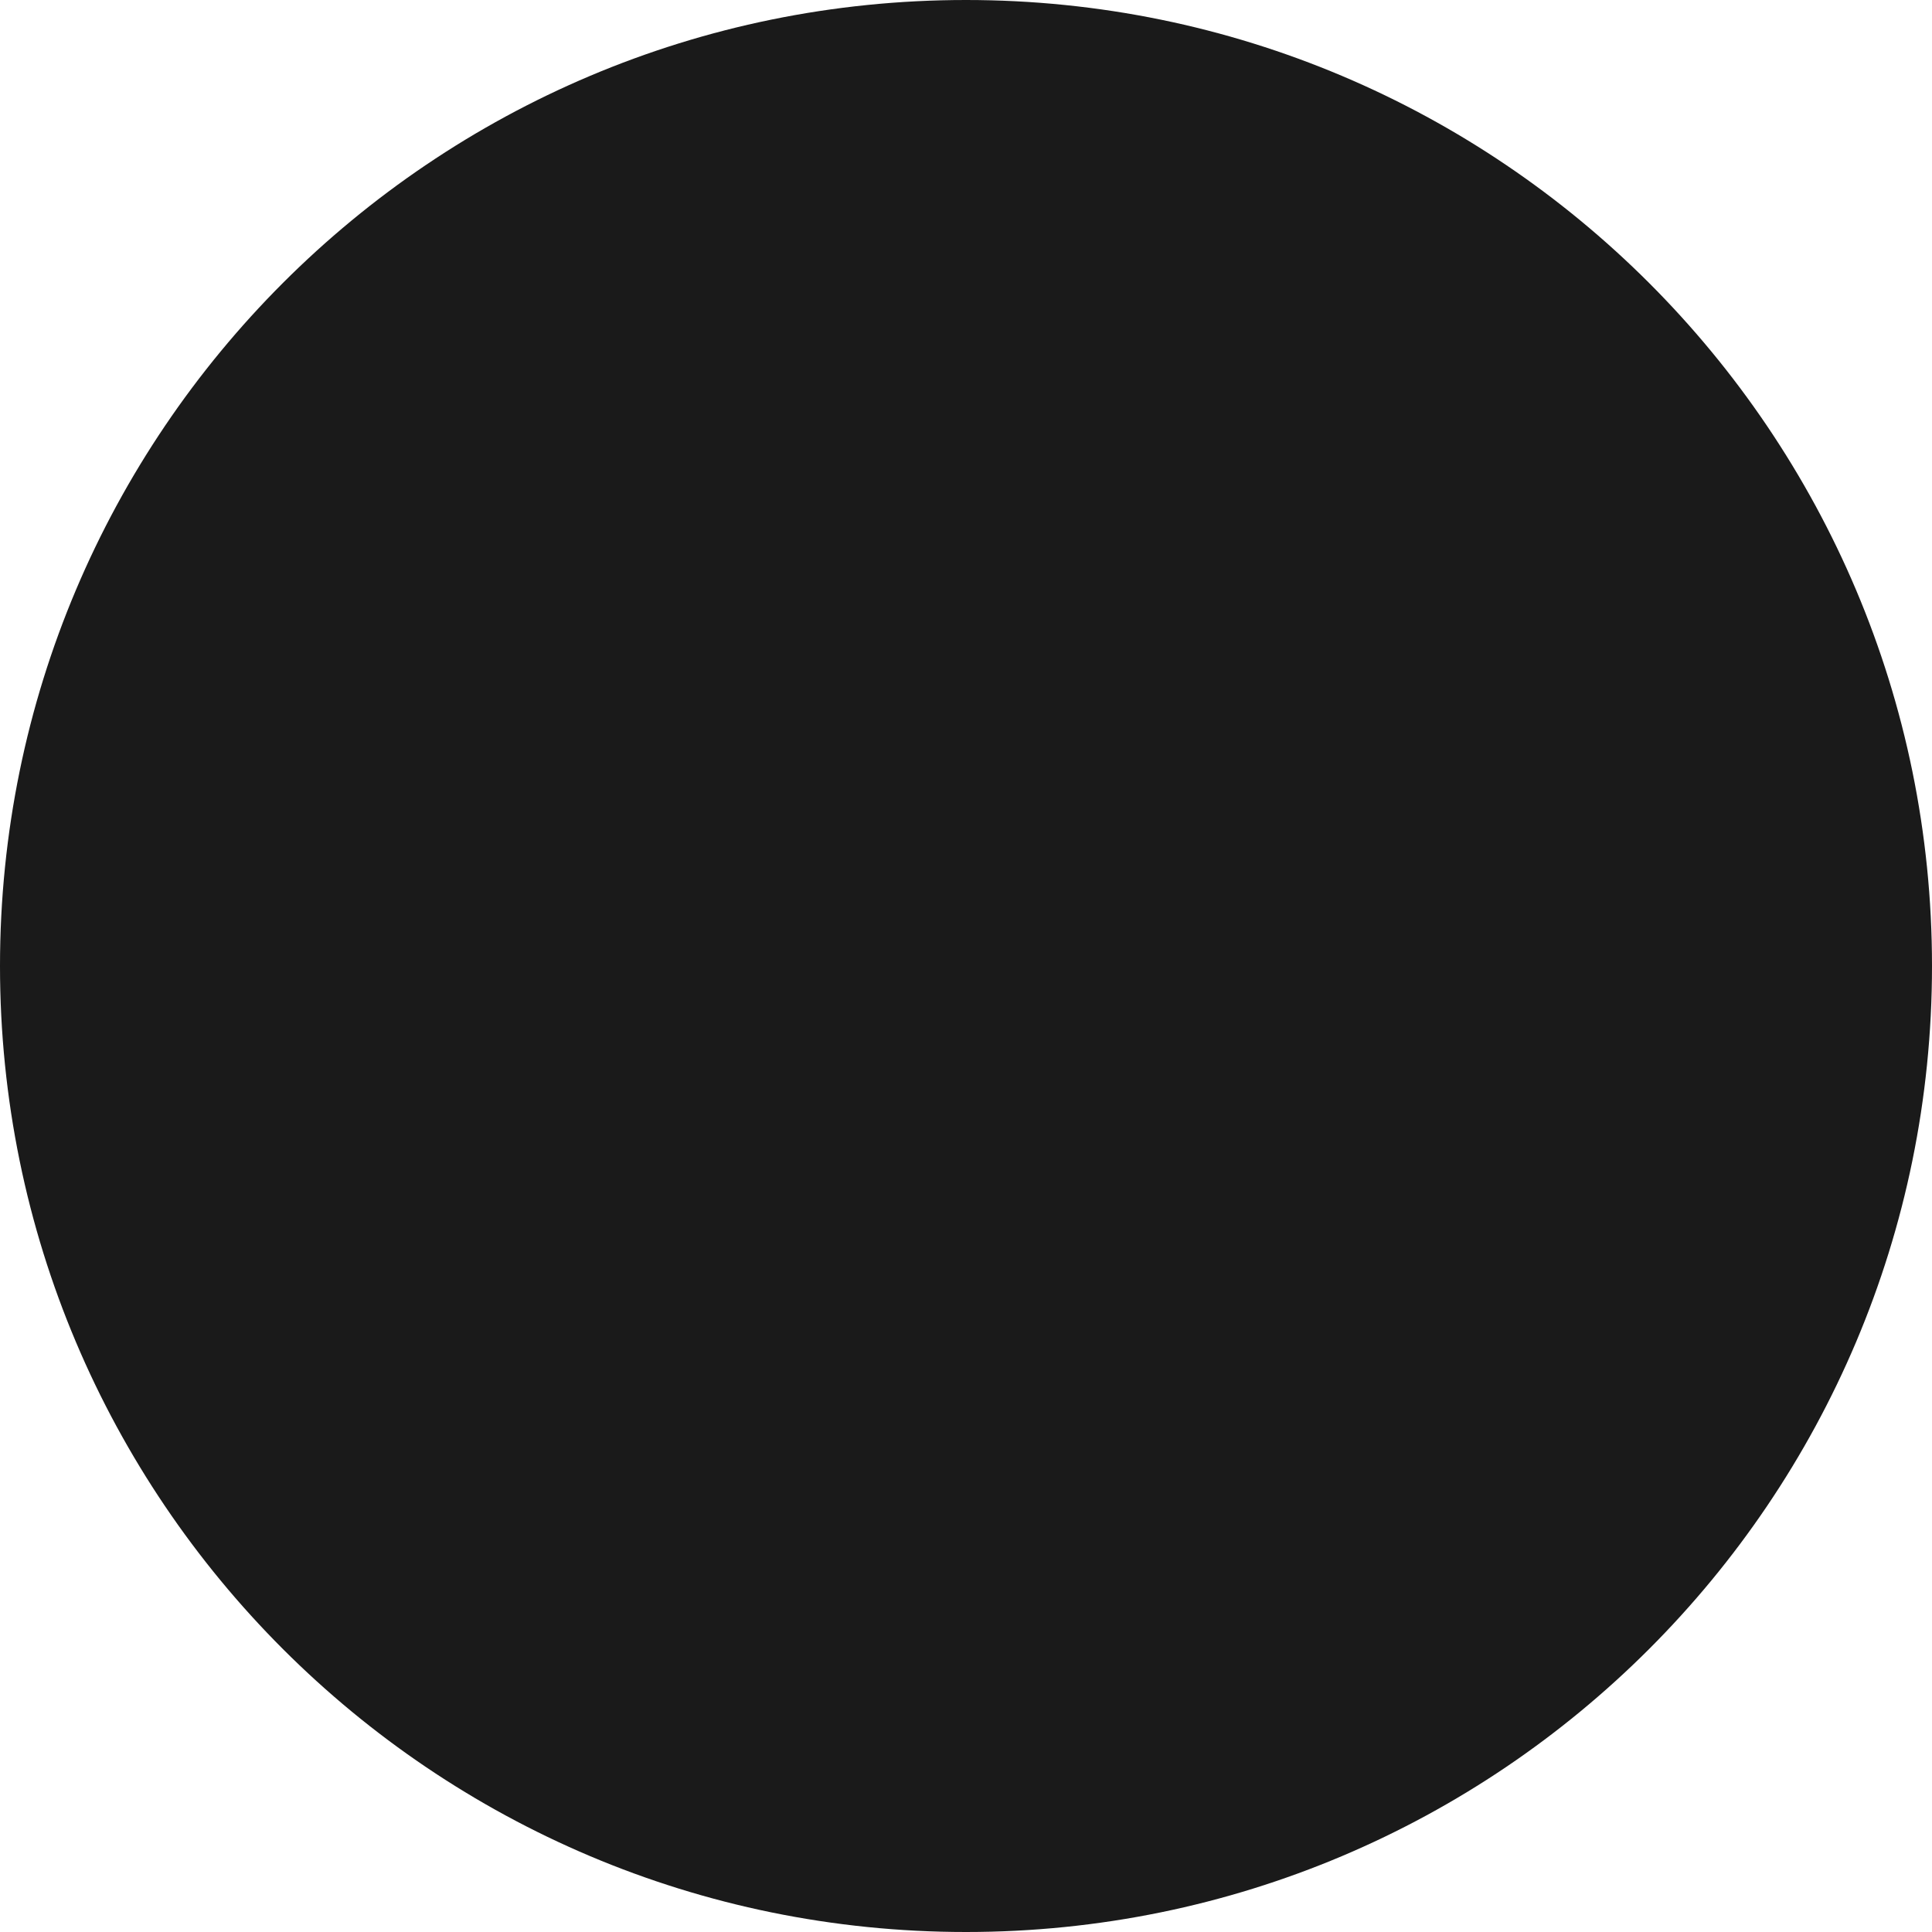 <svg width="90" height="90" viewBox="0 0 90 90" fill="none" xmlns="http://www.w3.org/2000/svg">
<g clip-path="url(#clip0_394_6394)">
<path d="M90 45C90 20.147 69.853 -7.62939e-06 45 -7.62939e-06C20.147 -7.62939e-06 0 20.147 0 45C0 69.853 20.147 90 45 90C69.853 90 90 69.853 90 45Z" fill="#1A1A1A"/>
</g>
<defs>
<clipPath id="clip0_394_6394">
<rect width="90" height="90" fill="white" transform="matrix(0 -1 1 0 0 90)"/>
</clipPath>
</defs>
</svg>
